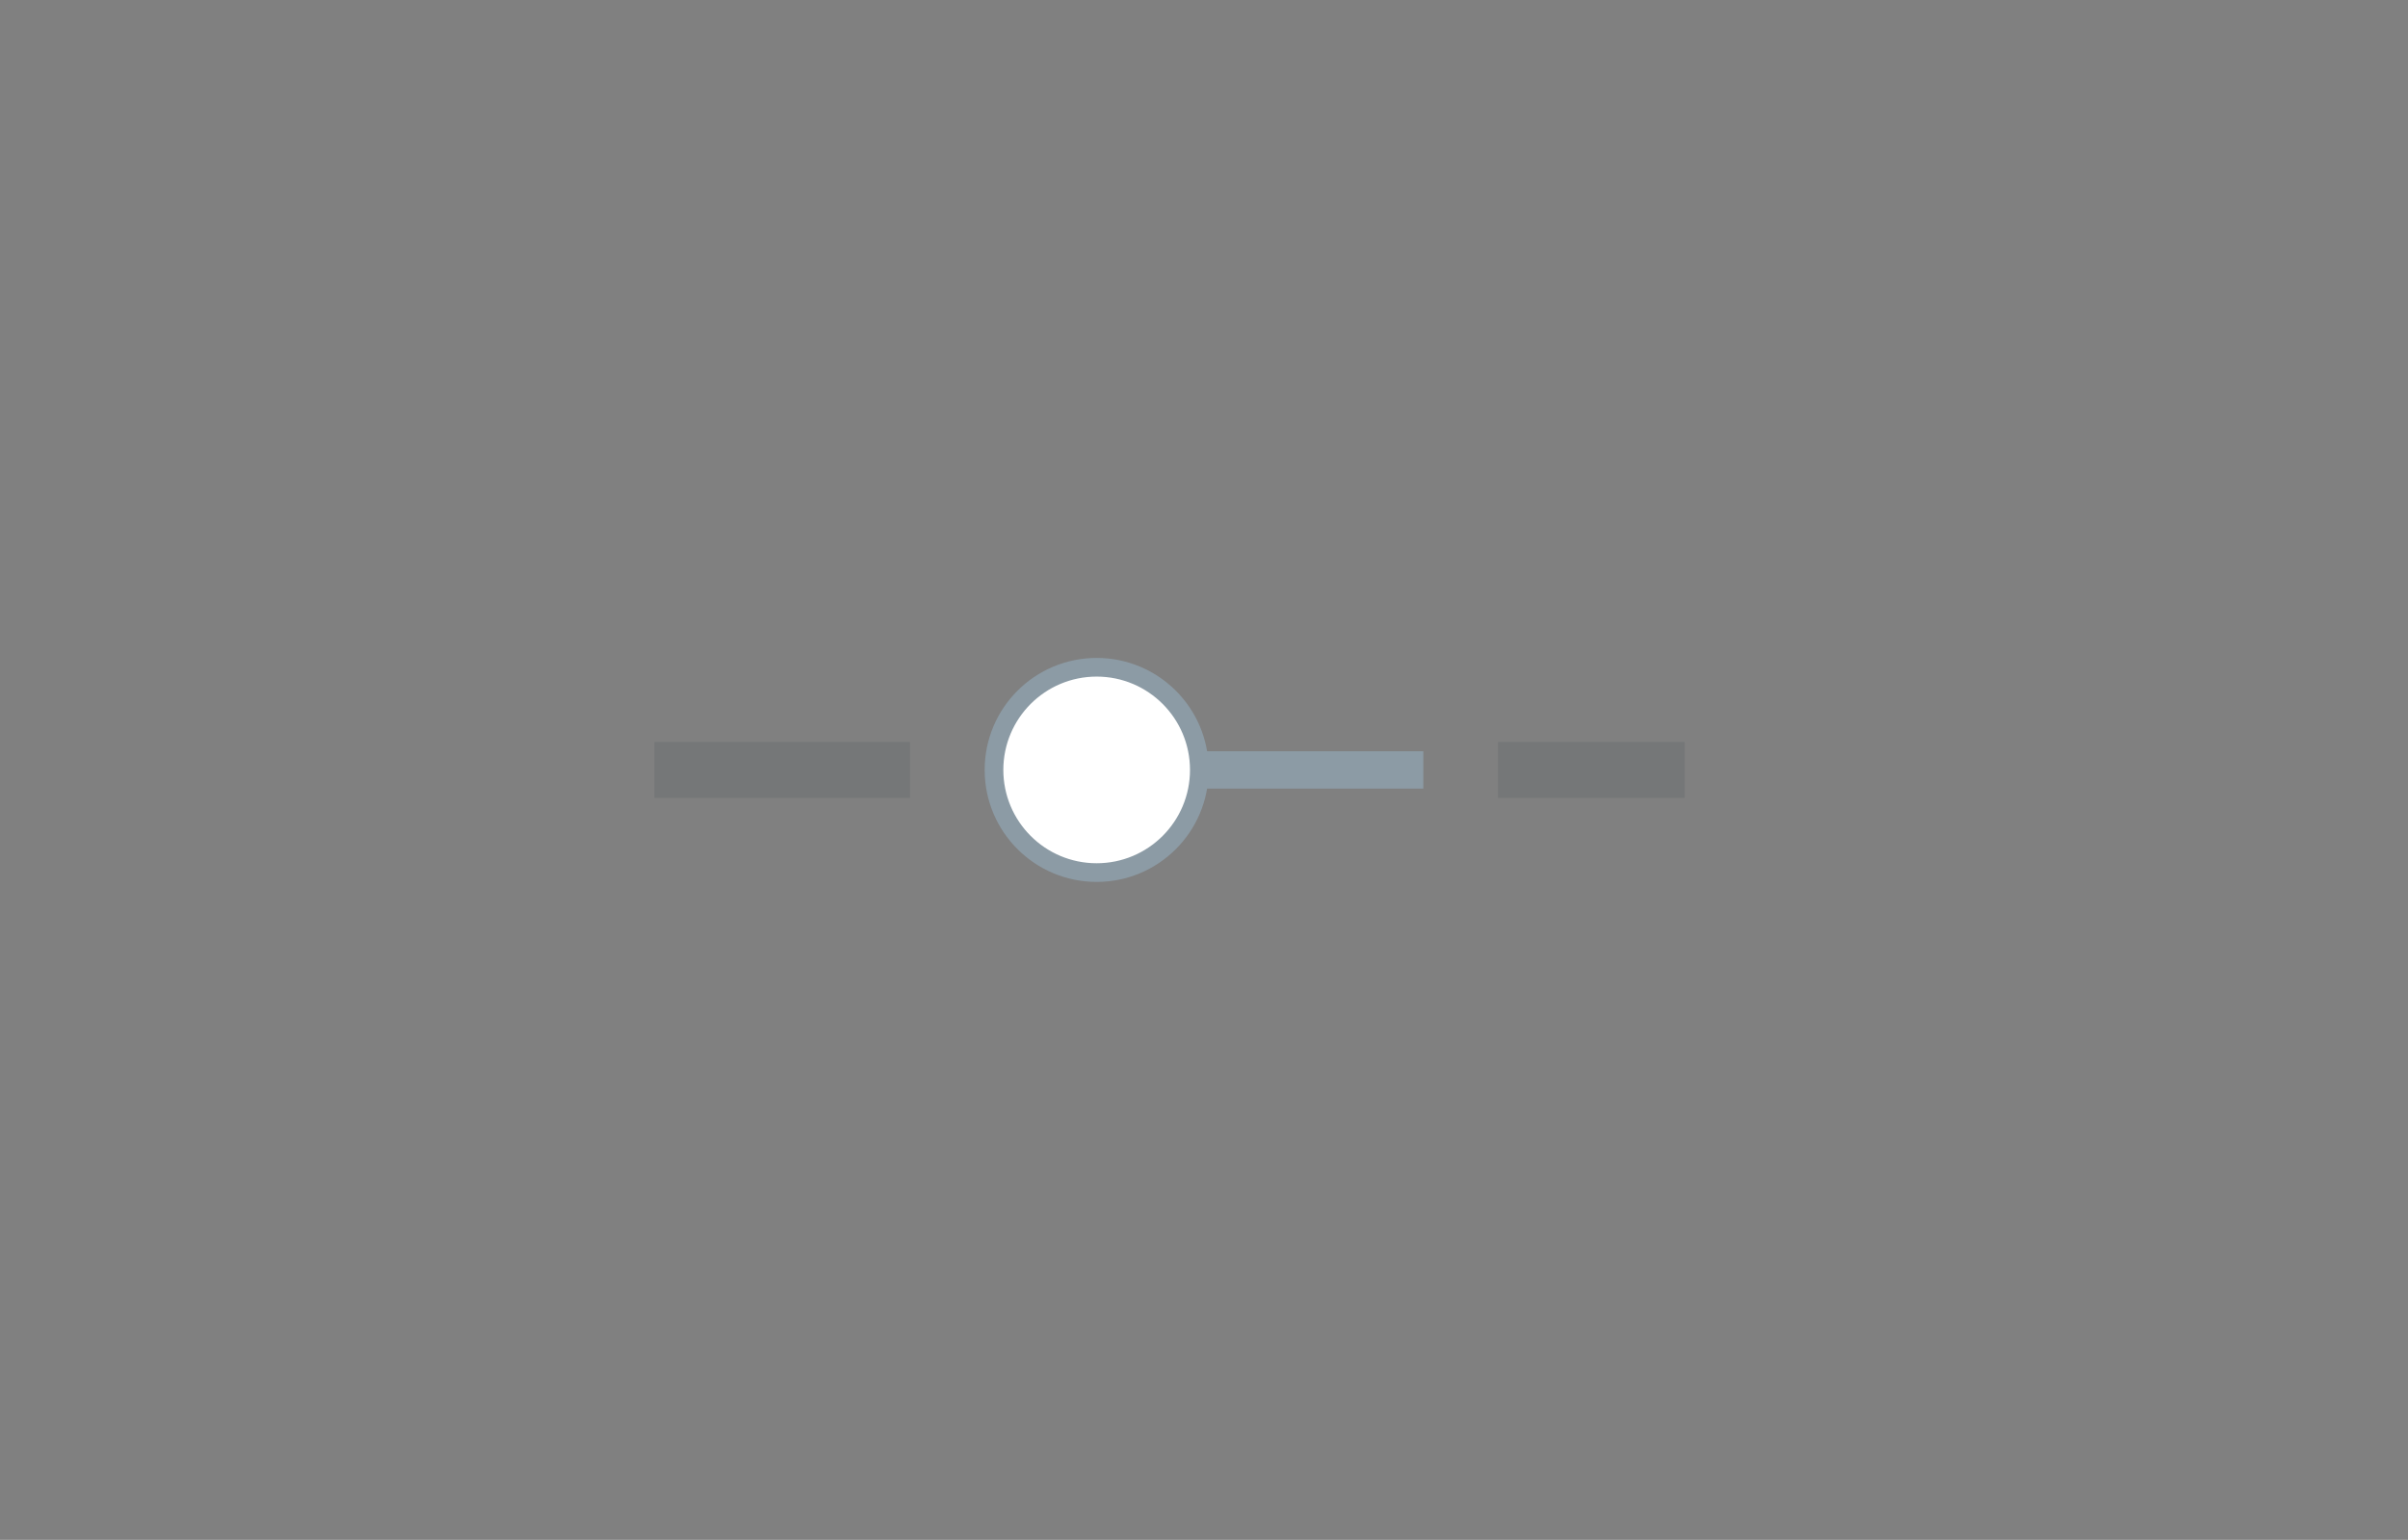 <?xml version="1.0" encoding="UTF-8"?>
<svg width="258px" height="165px" viewBox="0 0 258 165" version="1.1" xmlns="http://www.w3.org/2000/svg" xmlns:xlink="http://www.w3.org/1999/xlink" style="background: #F5F7FA;">
    <rect x="0" y="0" width="258" height="165" fill="#808080" stroke="none"/>
    <!-- Generator: Sketch 46 (44423) - http://www.bohemiancoding.com/sketch -->
    <title>Toggle</title>
    <desc>Created with Sketch.</desc>
    <defs></defs>
    <g id="Page-1" stroke="none" stroke-width="1" fill="none" fill-rule="evenodd">
        <g id="Toggle">
            <circle id="Oval-1-Copy-14" fill="#FFFFFF" cx="117.5" cy="82.5" r="11.5"></circle>
            <rect id="Rectangle-5" fill-opacity="0.1" fill="#152935" x="70.114" y="79.5" width="27.386" height="6"></rect>
            <rect id="Rectangle-5" fill-opacity="0.1" fill="#152935" x="160.5" y="79.5" width="20" height="6"></rect>
            <rect id="Rectangle-2-Copy-14" fill="#8C9BA5" x="128.5" y="80.5" width="24" height="4"></rect>
            <path d="M117.5,92.5 C123.023,92.5 127.5,88.023 127.5,82.5 C127.5,76.977 123.023,72.5 117.5,72.5 C111.977,72.5 107.5,76.977 107.5,82.5 C107.5,88.023 111.977,92.5 117.5,92.5 Z M117.5,94.5 C110.873,94.5 105.5,89.127 105.5,82.5 C105.5,75.873 110.873,70.5 117.5,70.5 C124.127,70.5 129.5,75.873 129.5,82.5 C129.5,89.127 124.127,94.5 117.5,94.5 Z" id="Oval-1-Copy-14" fill="#8C9BA5" fill-rule="nonzero"></path>
        </g>
    </g>
</svg>